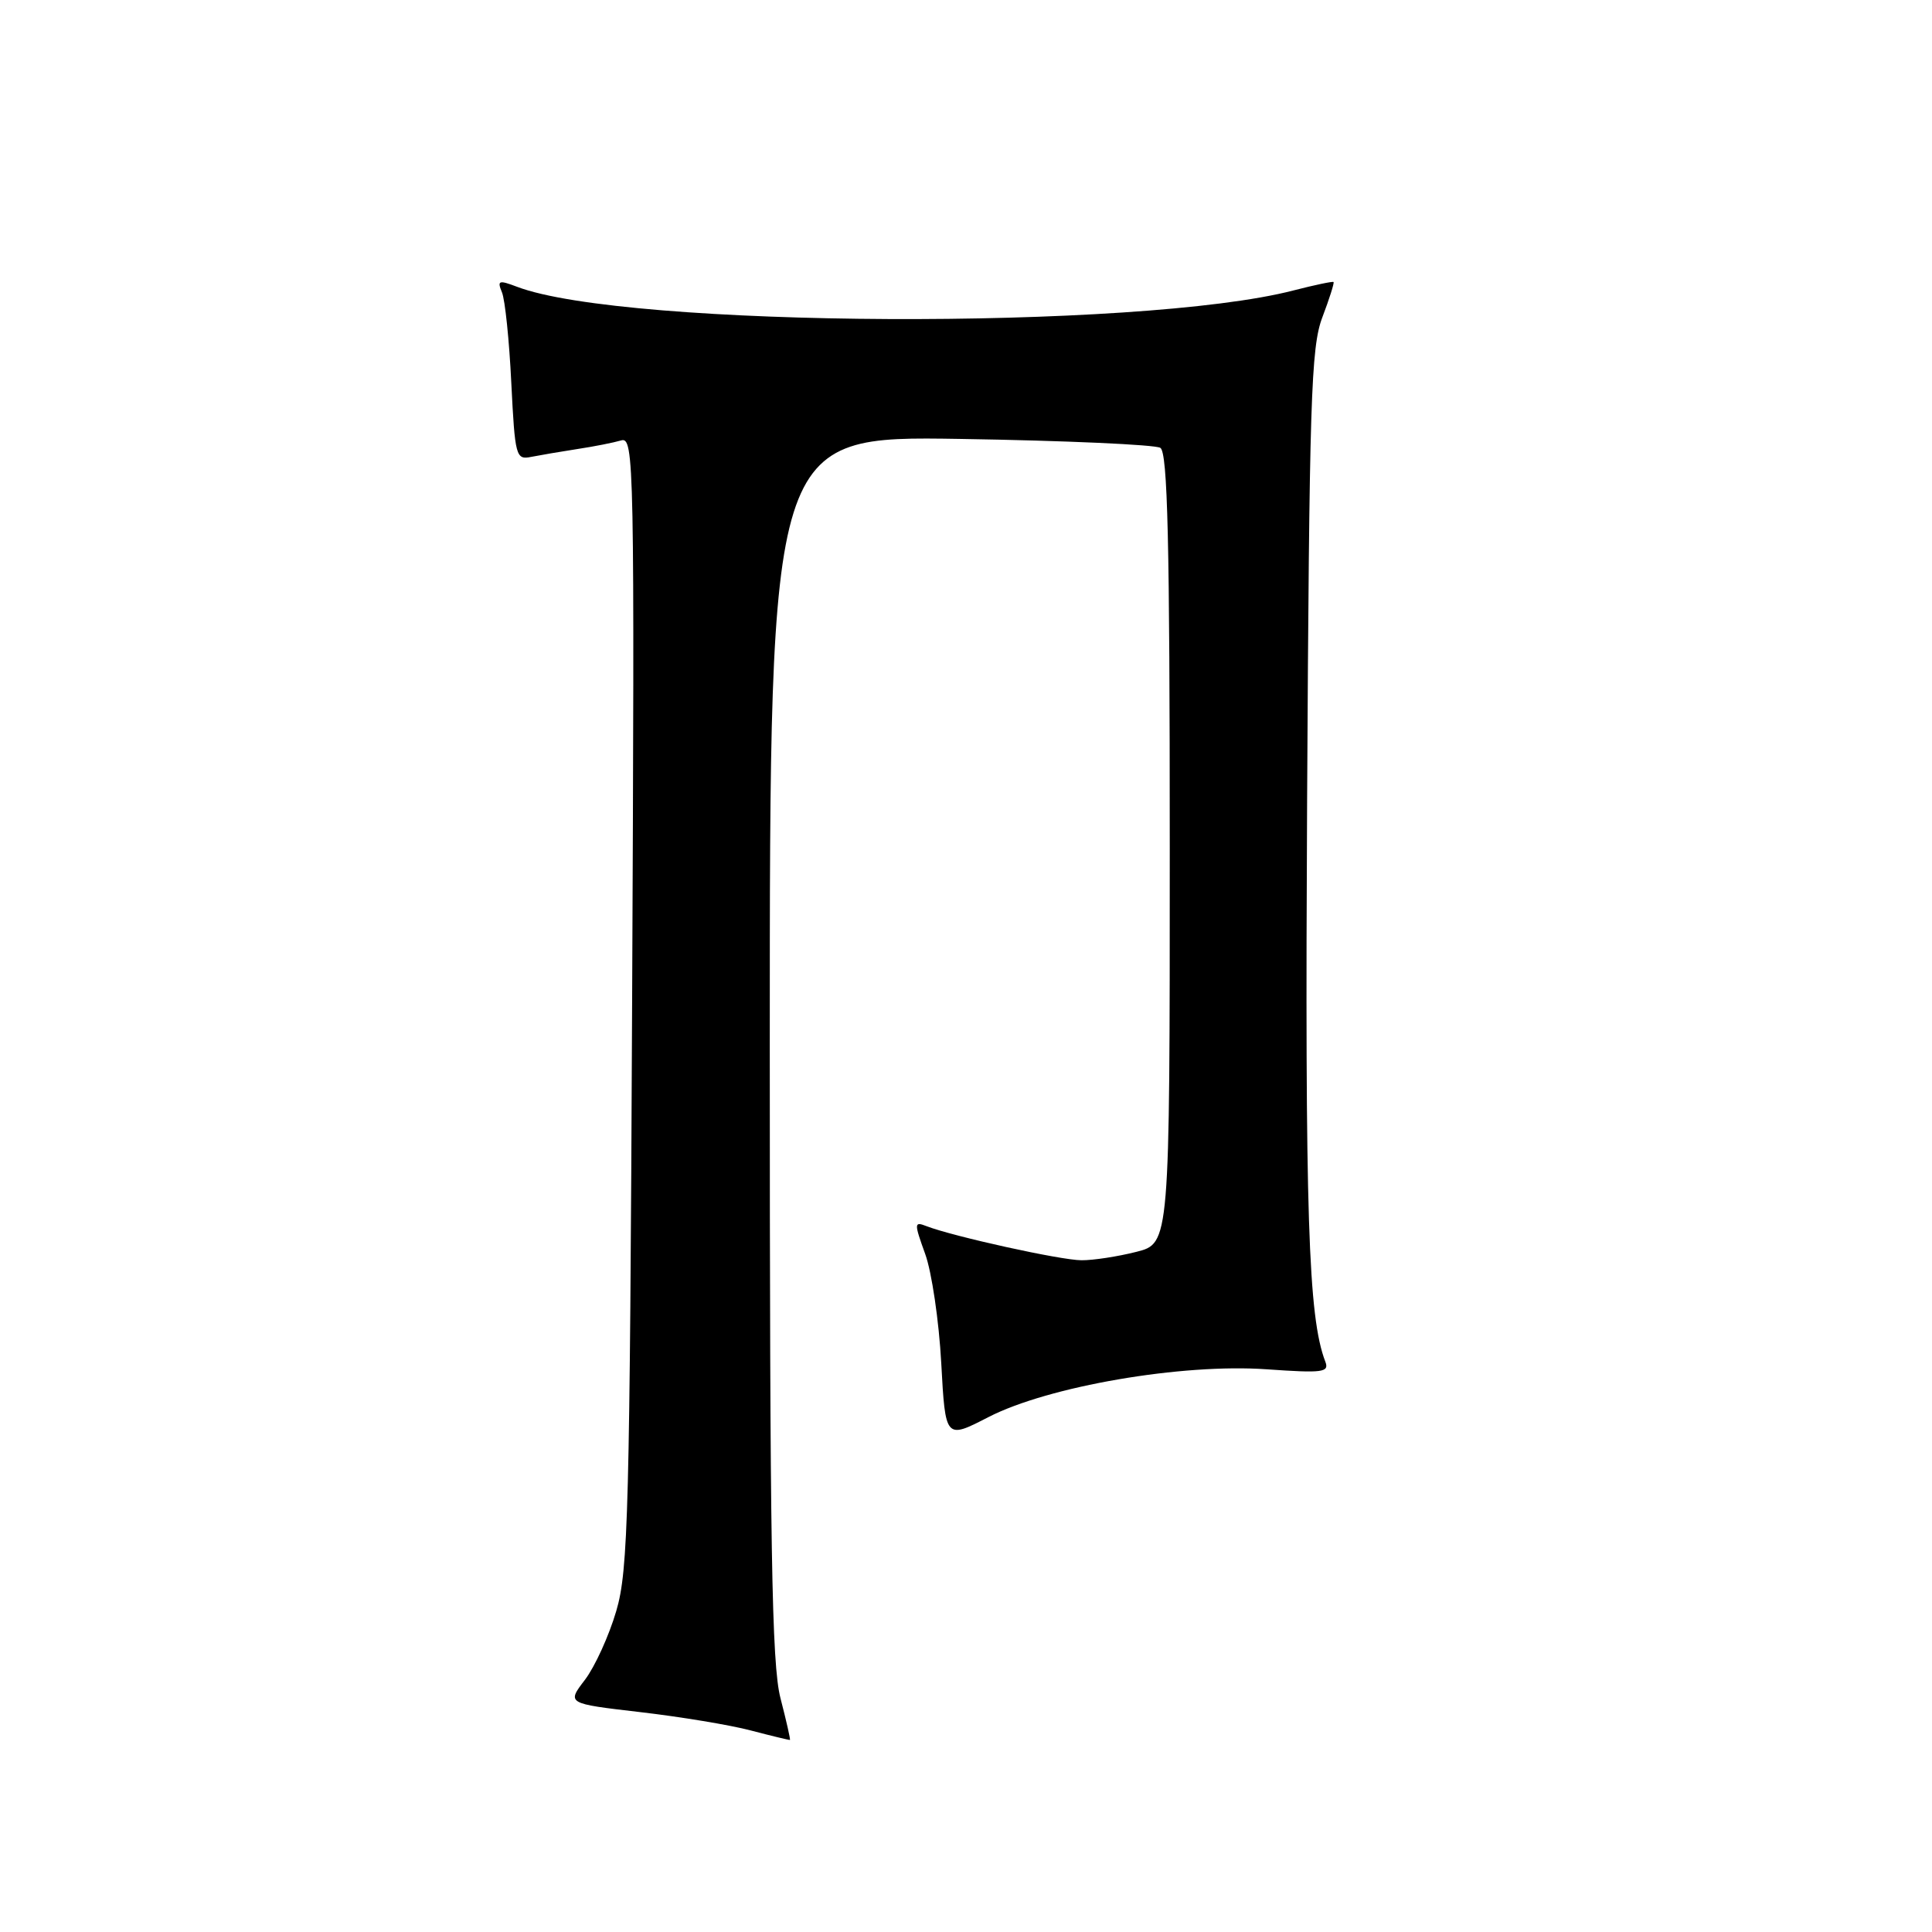 <?xml version="1.0" encoding="UTF-8" standalone="no"?>
<!DOCTYPE svg PUBLIC "-//W3C//DTD SVG 1.1//EN" "http://www.w3.org/Graphics/SVG/1.1/DTD/svg11.dtd" >
<svg xmlns="http://www.w3.org/2000/svg" xmlns:xlink="http://www.w3.org/1999/xlink" version="1.1" viewBox="0 0 256 256">
 <g >
 <path fill="currentColor"
d=" M 103.42 225.03 C 102.25 220.53 102.00 205.26 102.00 138.66 C 102.00 57.76 102.00 57.76 127.25 58.16 C 141.14 58.38 153.06 58.92 153.75 59.34 C 154.72 59.95 155.00 71.66 155.00 112.44 C 155.00 164.76 155.00 164.76 150.56 165.88 C 148.11 166.50 144.85 167.00 143.31 166.99 C 140.59 166.99 126.31 163.84 122.76 162.47 C 121.12 161.83 121.11 162.05 122.59 166.15 C 123.46 168.54 124.42 175.05 124.72 180.61 C 125.27 190.71 125.27 190.71 130.96 187.78 C 138.90 183.69 156.61 180.64 167.86 181.44 C 175.29 181.96 176.16 181.85 175.61 180.42 C 173.34 174.51 172.91 161.06 173.20 105.87 C 173.49 53.00 173.71 46.01 175.22 42.04 C 176.15 39.59 176.82 37.48 176.70 37.37 C 176.59 37.26 174.21 37.76 171.41 38.48 C 150.99 43.78 82.86 43.46 68.51 38.00 C 66.08 37.08 65.86 37.16 66.51 38.73 C 66.92 39.70 67.48 45.11 67.75 50.74 C 68.24 60.51 68.36 60.95 70.38 60.54 C 71.55 60.31 74.30 59.84 76.50 59.50 C 78.70 59.17 81.31 58.65 82.30 58.36 C 84.03 57.85 84.09 60.94 83.76 132.67 C 83.45 200.33 83.25 208.07 81.66 213.46 C 80.70 216.74 78.83 220.84 77.51 222.58 C 75.10 225.73 75.10 225.73 84.80 226.86 C 90.14 227.48 96.75 228.57 99.50 229.30 C 102.25 230.02 104.58 230.58 104.67 230.55 C 104.76 230.52 104.20 228.04 103.42 225.03 Z "/>
</g>
</svg>